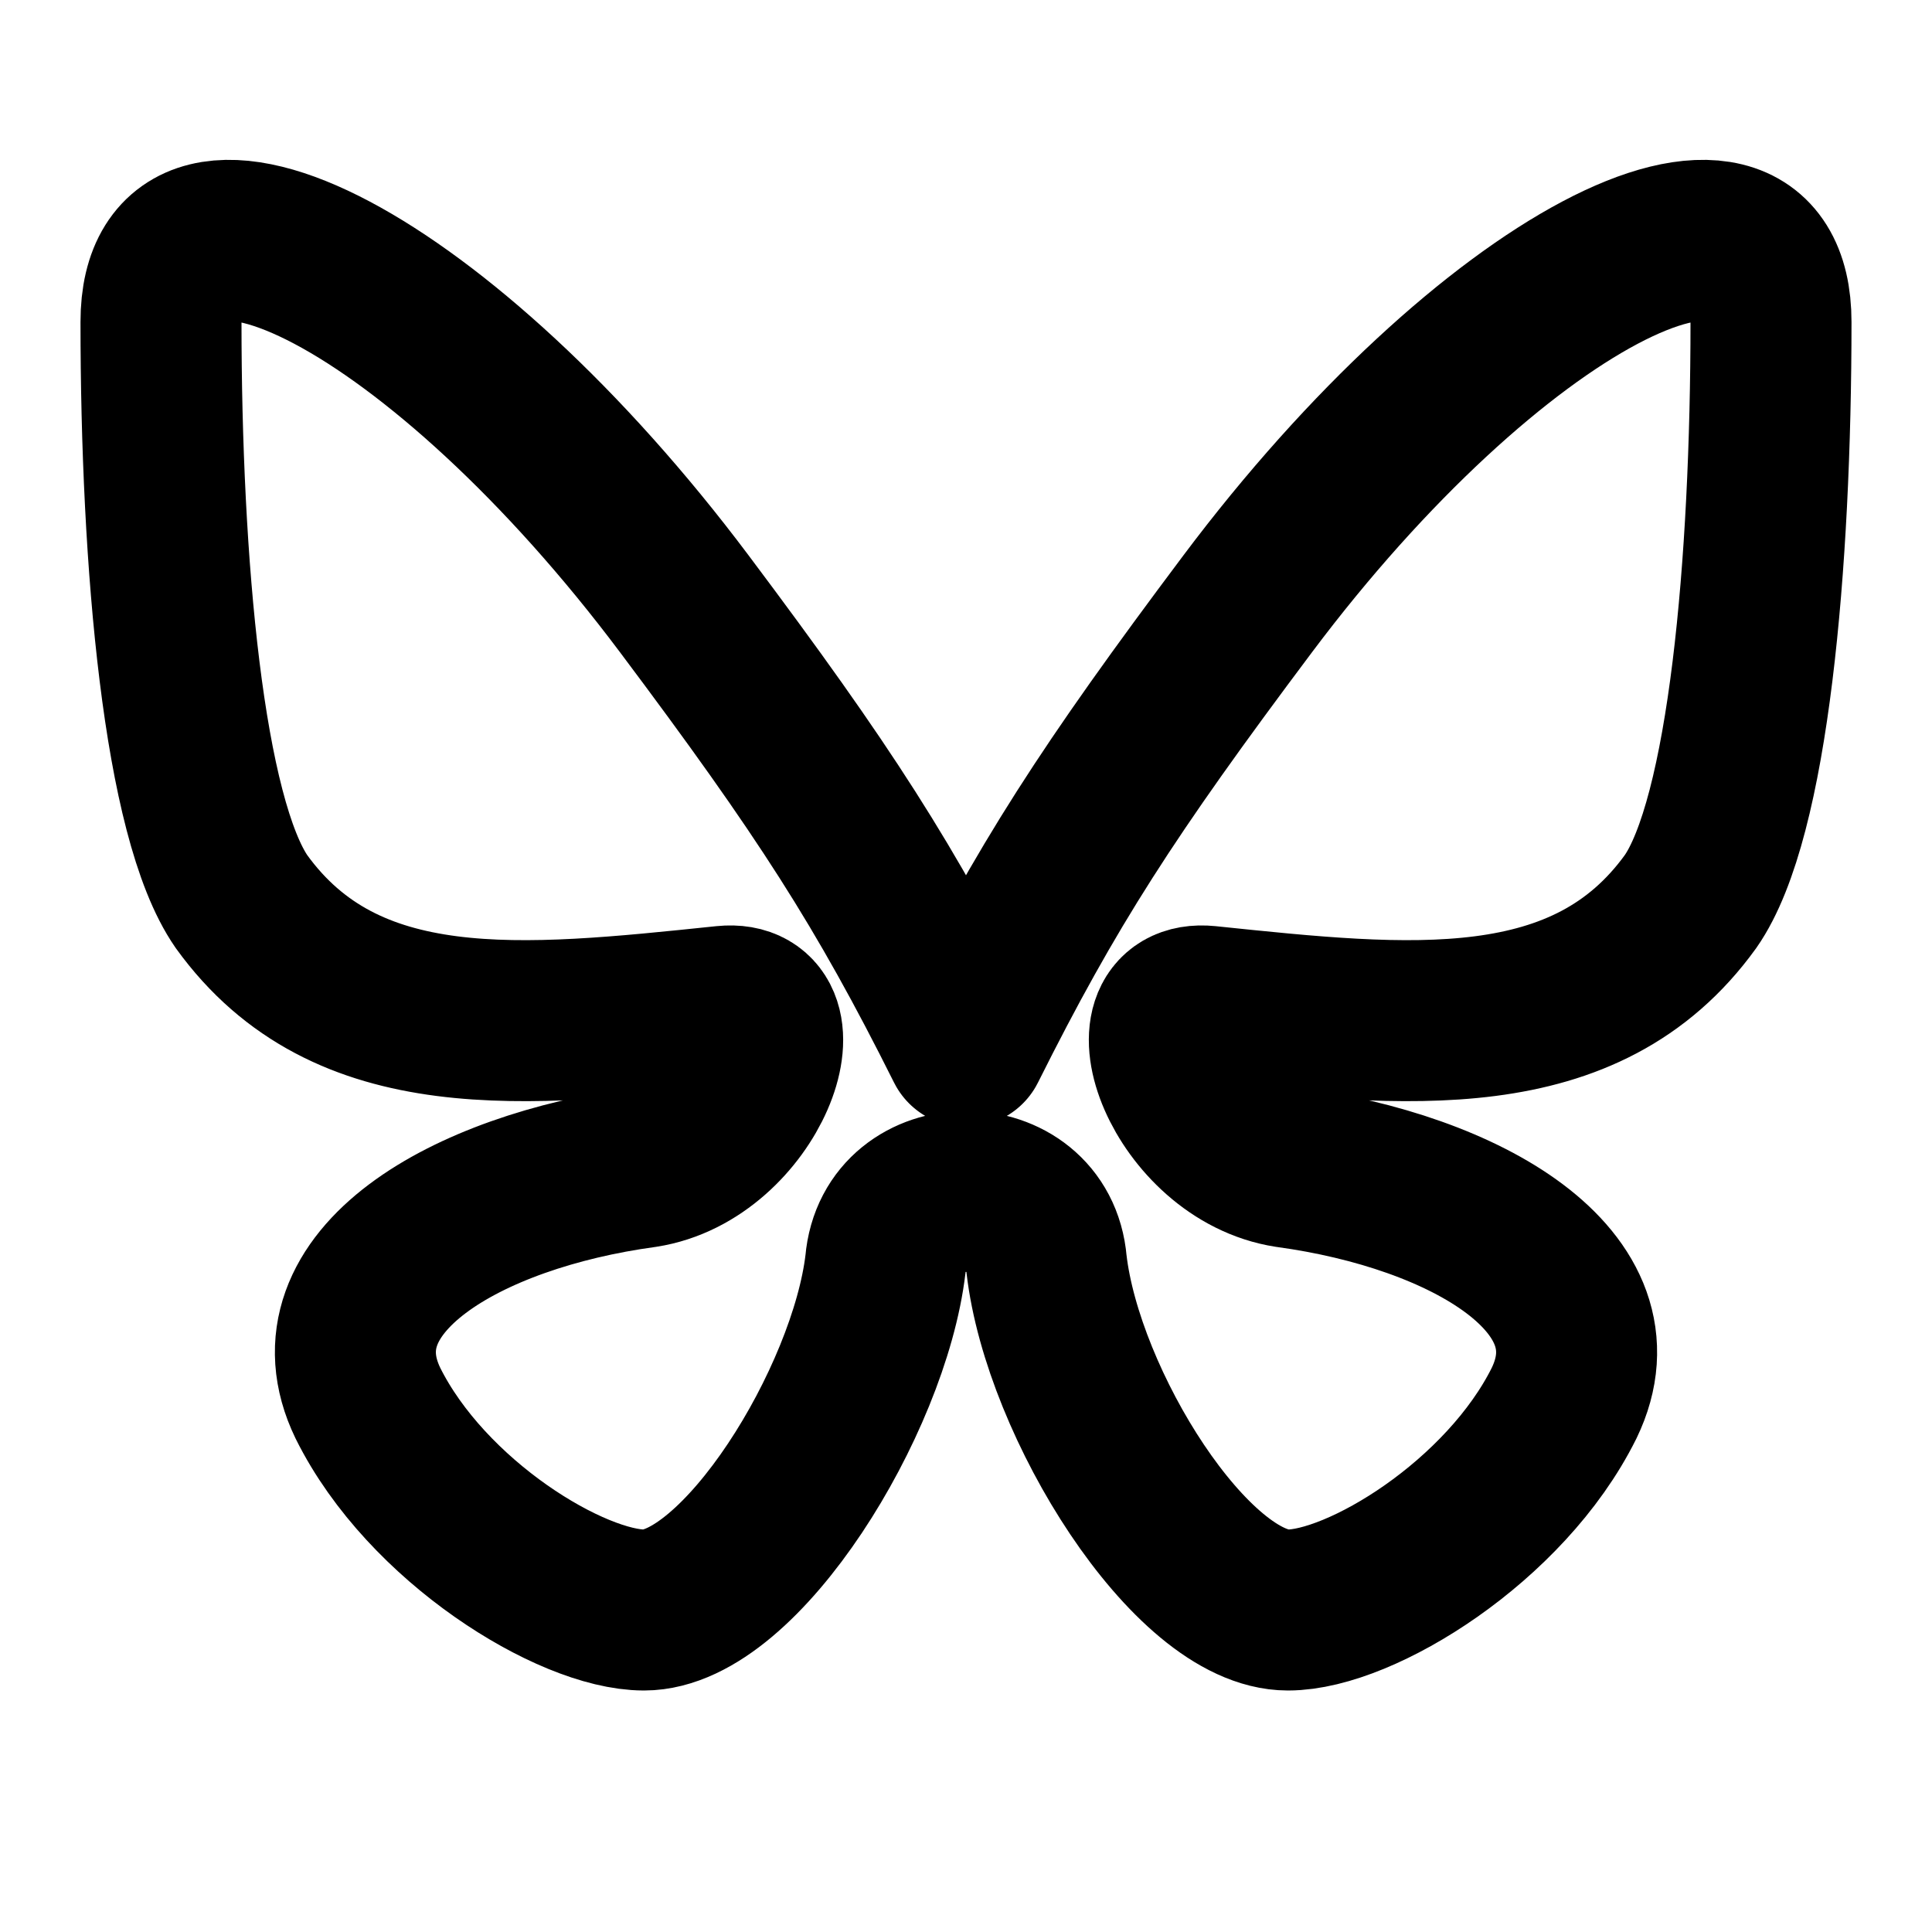<svg xmlns="http://www.w3.org/2000/svg" width="24" height="24" viewBox="0 0 24 24">
	<g fill="none" stroke="currentColor" stroke-width="2" stroke-linecap="round" stroke-linejoin="round">
		<path d="M12 13C11 11 10.24 9.82 8.5 7.5C5.5 3.5 2 1.7 2 4C2 7 2.28 10.16 3 11.2C4.3 13 6.5 12.76 9 12.5C10 12.4 9.3 14.3 8 14.5C5.8 14.8 3.84 15.92 4.57 17.43C5.3 18.9 7.1 20 8 20C9.2 20 10.8 17.4 11 15.7C11.1 14.5 12.9 14.5 13 15.7C13.2 17.44 14.8 20 16 20C16.9 20 18.7 18.9 19.43 17.43C20.16 15.92 18.2 14.8 16 14.5C14.7 14.3 14 12.4 15 12.5C17.5 12.76 19.7 13 21 11.2C21.72 10.17 22 7 22 4C22 1.7 18.5 3.5 15.5 7.5C13.76 9.82 13 11 12 13z"></path>
	</g>
</svg>
